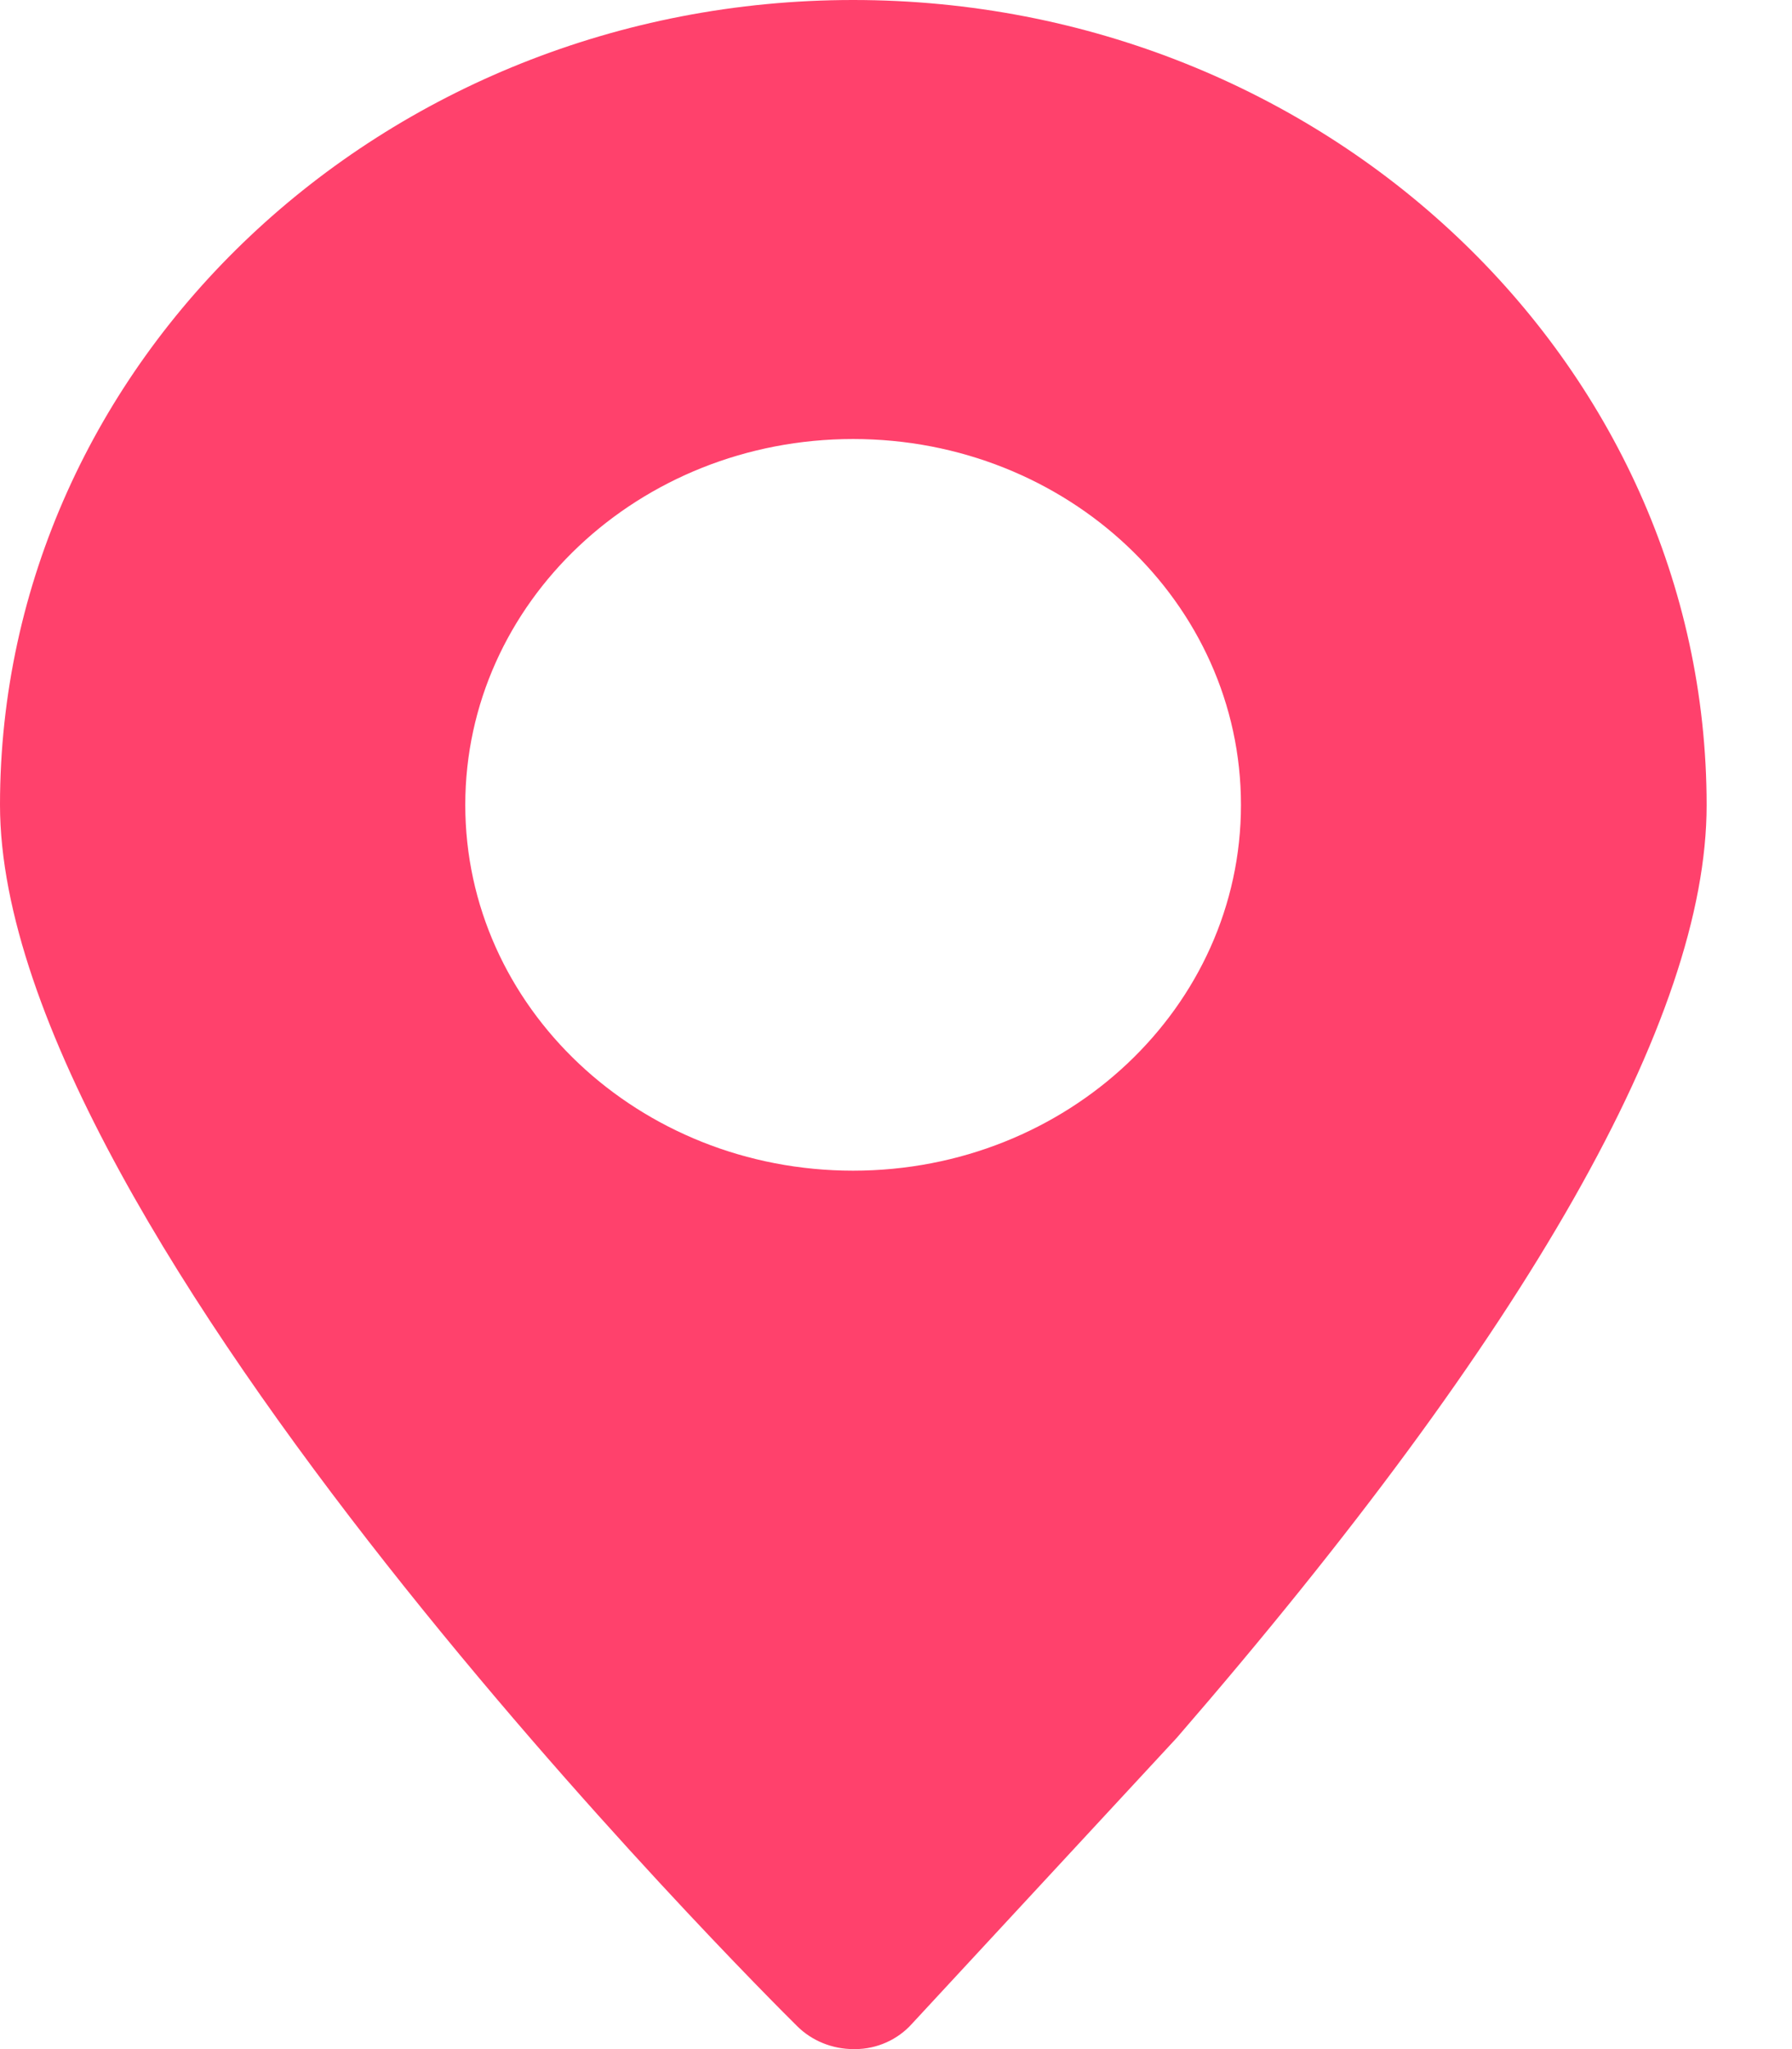 <svg width="14" height="16" viewBox="0 0 14 16" fill="none" xmlns="http://www.w3.org/2000/svg">
<path d="M6.665 0C2.99 0 0 2.82 0 6.285C0 9.629 5.974 15.57 6.229 15.822C6.343 15.935 6.502 16 6.668 16C6.672 16 6.678 16 6.681 16C6.851 16 7.014 15.926 7.124 15.803L9.193 13.57C11.942 10.397 13.333 7.946 13.333 6.288C13.333 2.82 10.343 0 6.665 0ZM6.665 9.141C4.991 9.141 3.635 7.863 3.635 6.285C3.635 4.706 4.991 3.428 6.665 3.428C8.339 3.428 9.695 4.706 9.695 6.285C9.695 7.863 8.339 9.141 6.665 9.141Z" fill="#FF416C"/>
</svg>
